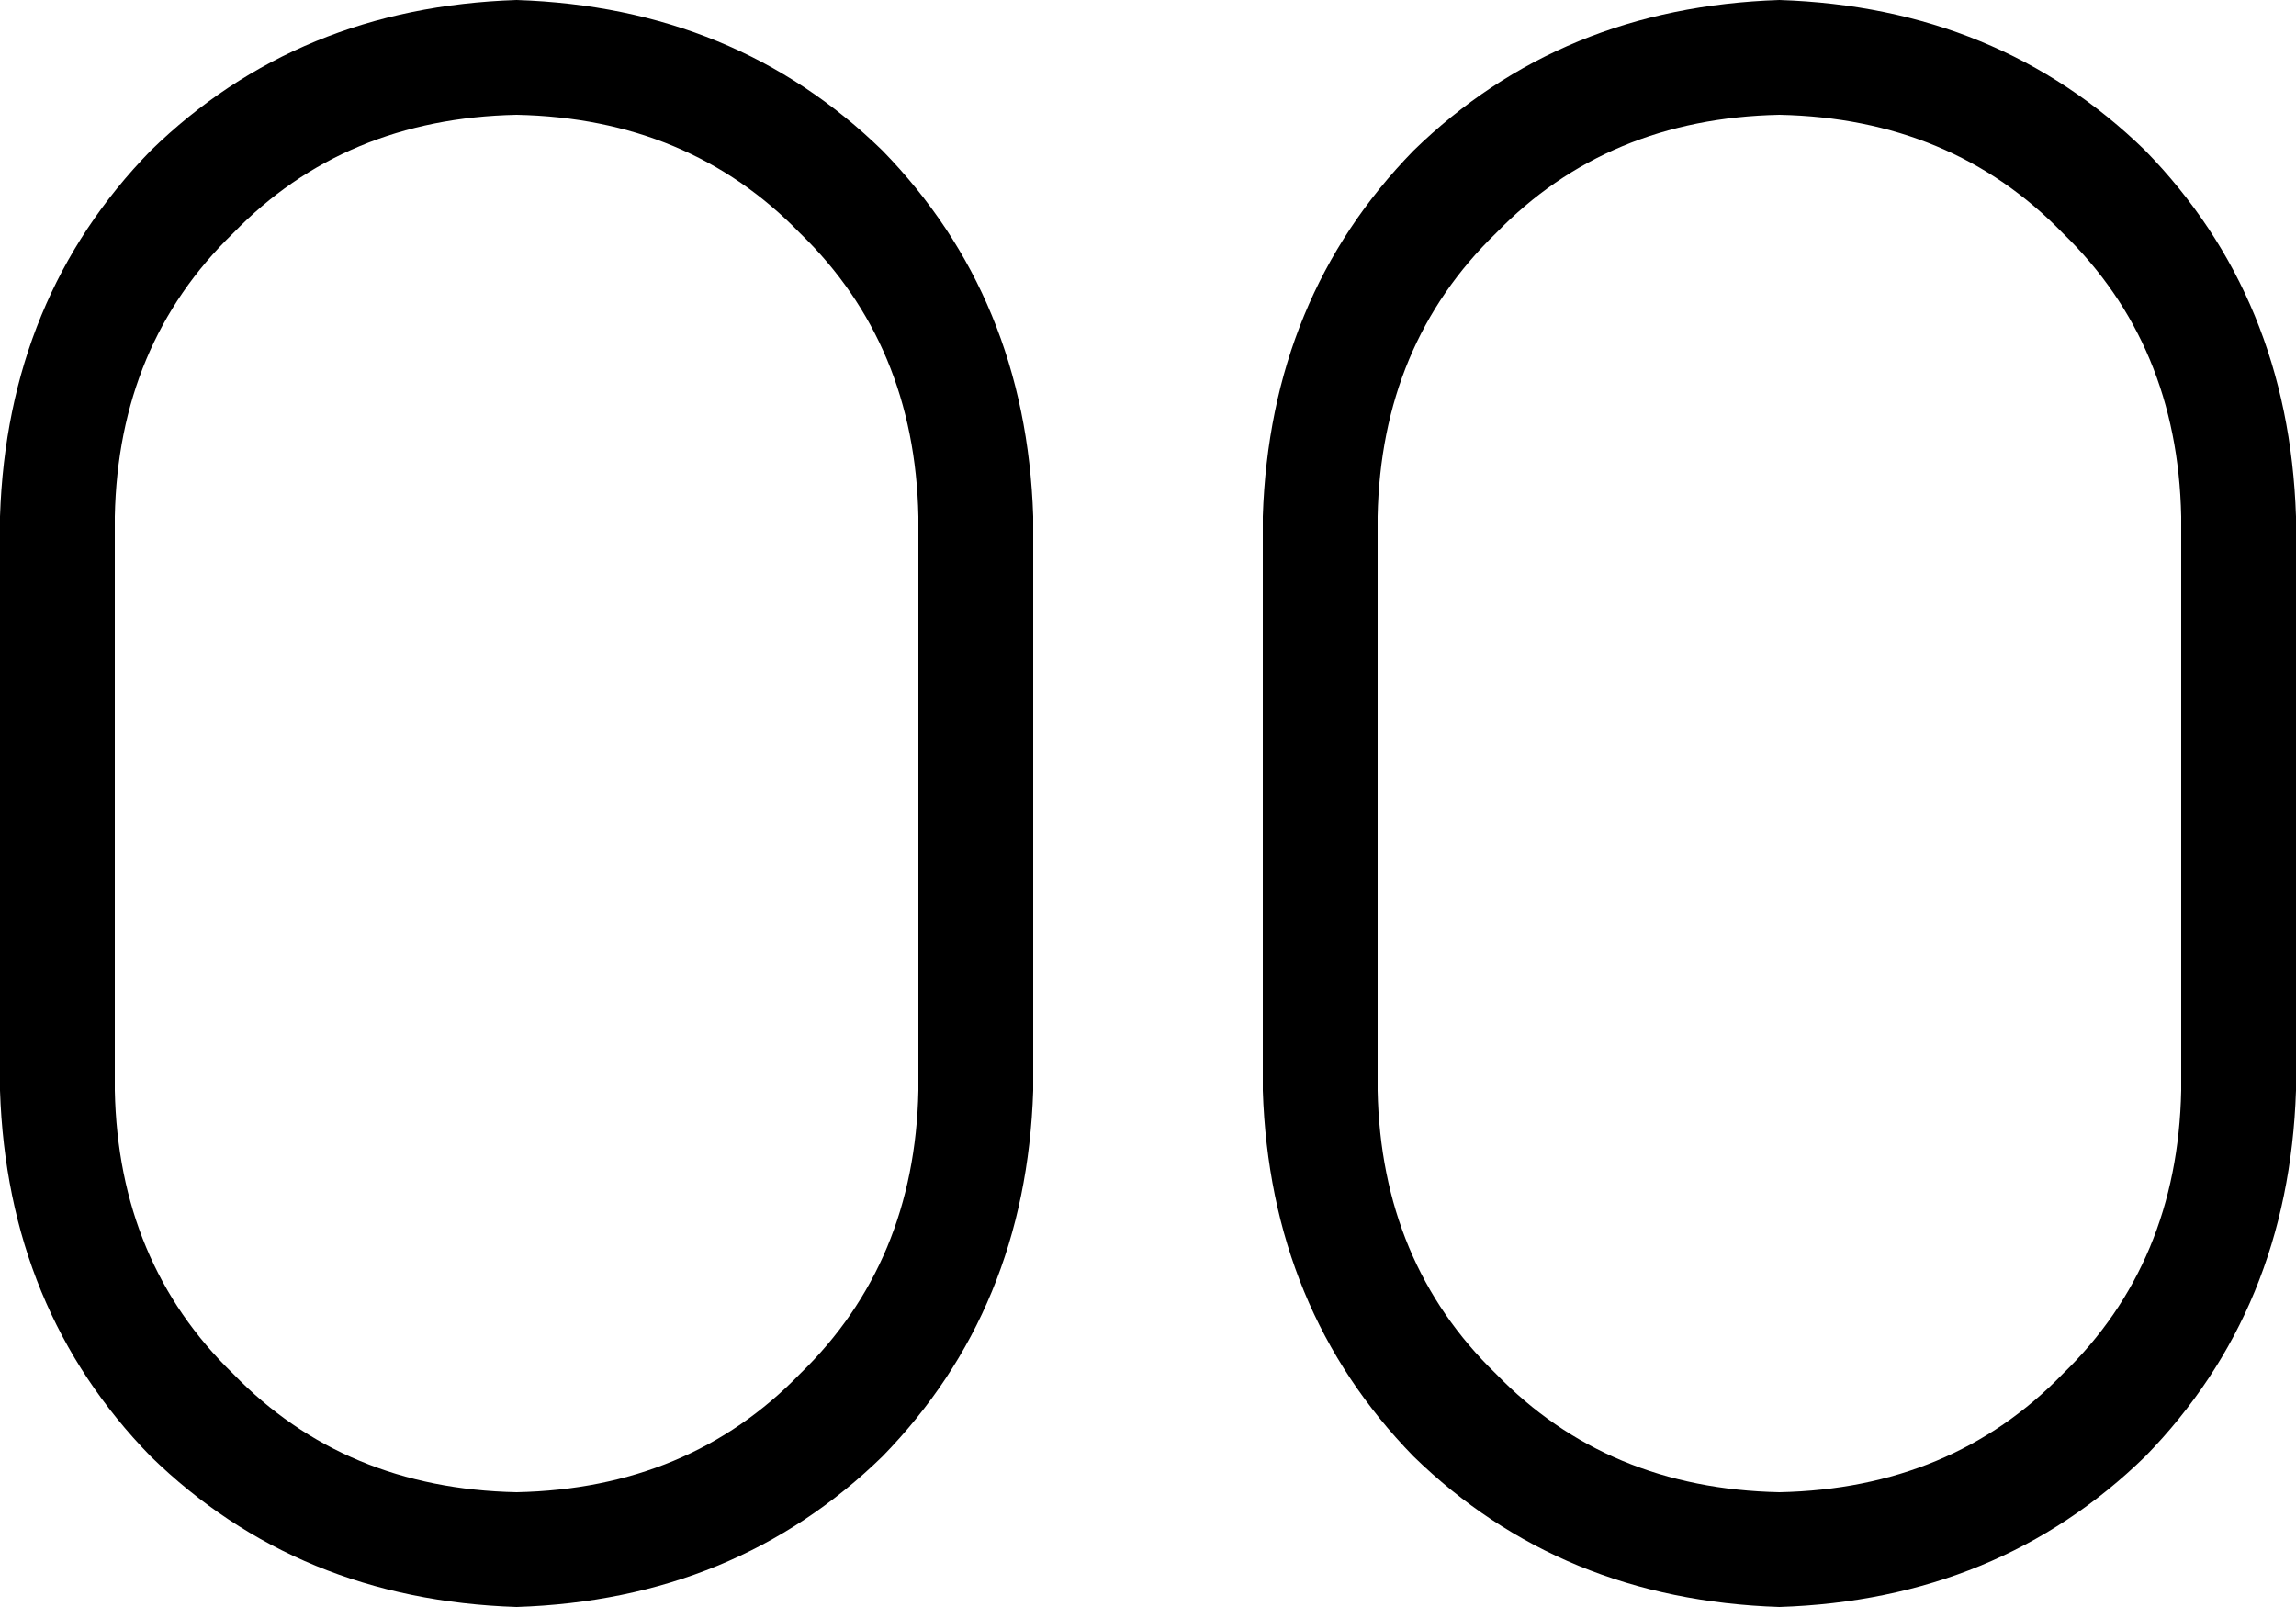 <svg xmlns="http://www.w3.org/2000/svg" viewBox="0 0 640 448">
  <path d="M 144 0 Q 83 2 42 42 L 42 42 L 42 42 Q 2 83 0 144 L 0 304 L 0 304 Q 2 365 42 406 Q 83 446 144 448 Q 205 446 246 406 Q 286 365 288 304 L 288 144 L 288 144 Q 286 83 246 42 Q 205 2 144 0 L 144 0 Z M 32 144 Q 33 96 65 65 L 65 65 L 65 65 Q 96 33 144 32 Q 192 33 223 65 Q 255 96 256 144 L 256 304 L 256 304 Q 255 352 223 383 Q 192 415 144 416 Q 96 415 65 383 Q 33 352 32 304 L 32 144 L 32 144 Z M 496 0 Q 435 2 394 42 L 394 42 L 394 42 Q 354 83 352 144 L 352 304 L 352 304 Q 354 365 394 406 Q 435 446 496 448 Q 557 446 598 406 Q 638 365 640 304 L 640 144 L 640 144 Q 638 83 598 42 Q 557 2 496 0 L 496 0 Z M 384 144 Q 385 96 417 65 L 417 65 L 417 65 Q 448 33 496 32 Q 544 33 575 65 Q 607 96 608 144 L 608 304 L 608 304 Q 607 352 575 383 Q 544 415 496 416 Q 448 415 417 383 Q 385 352 384 304 L 384 144 L 384 144 Z" />
</svg>